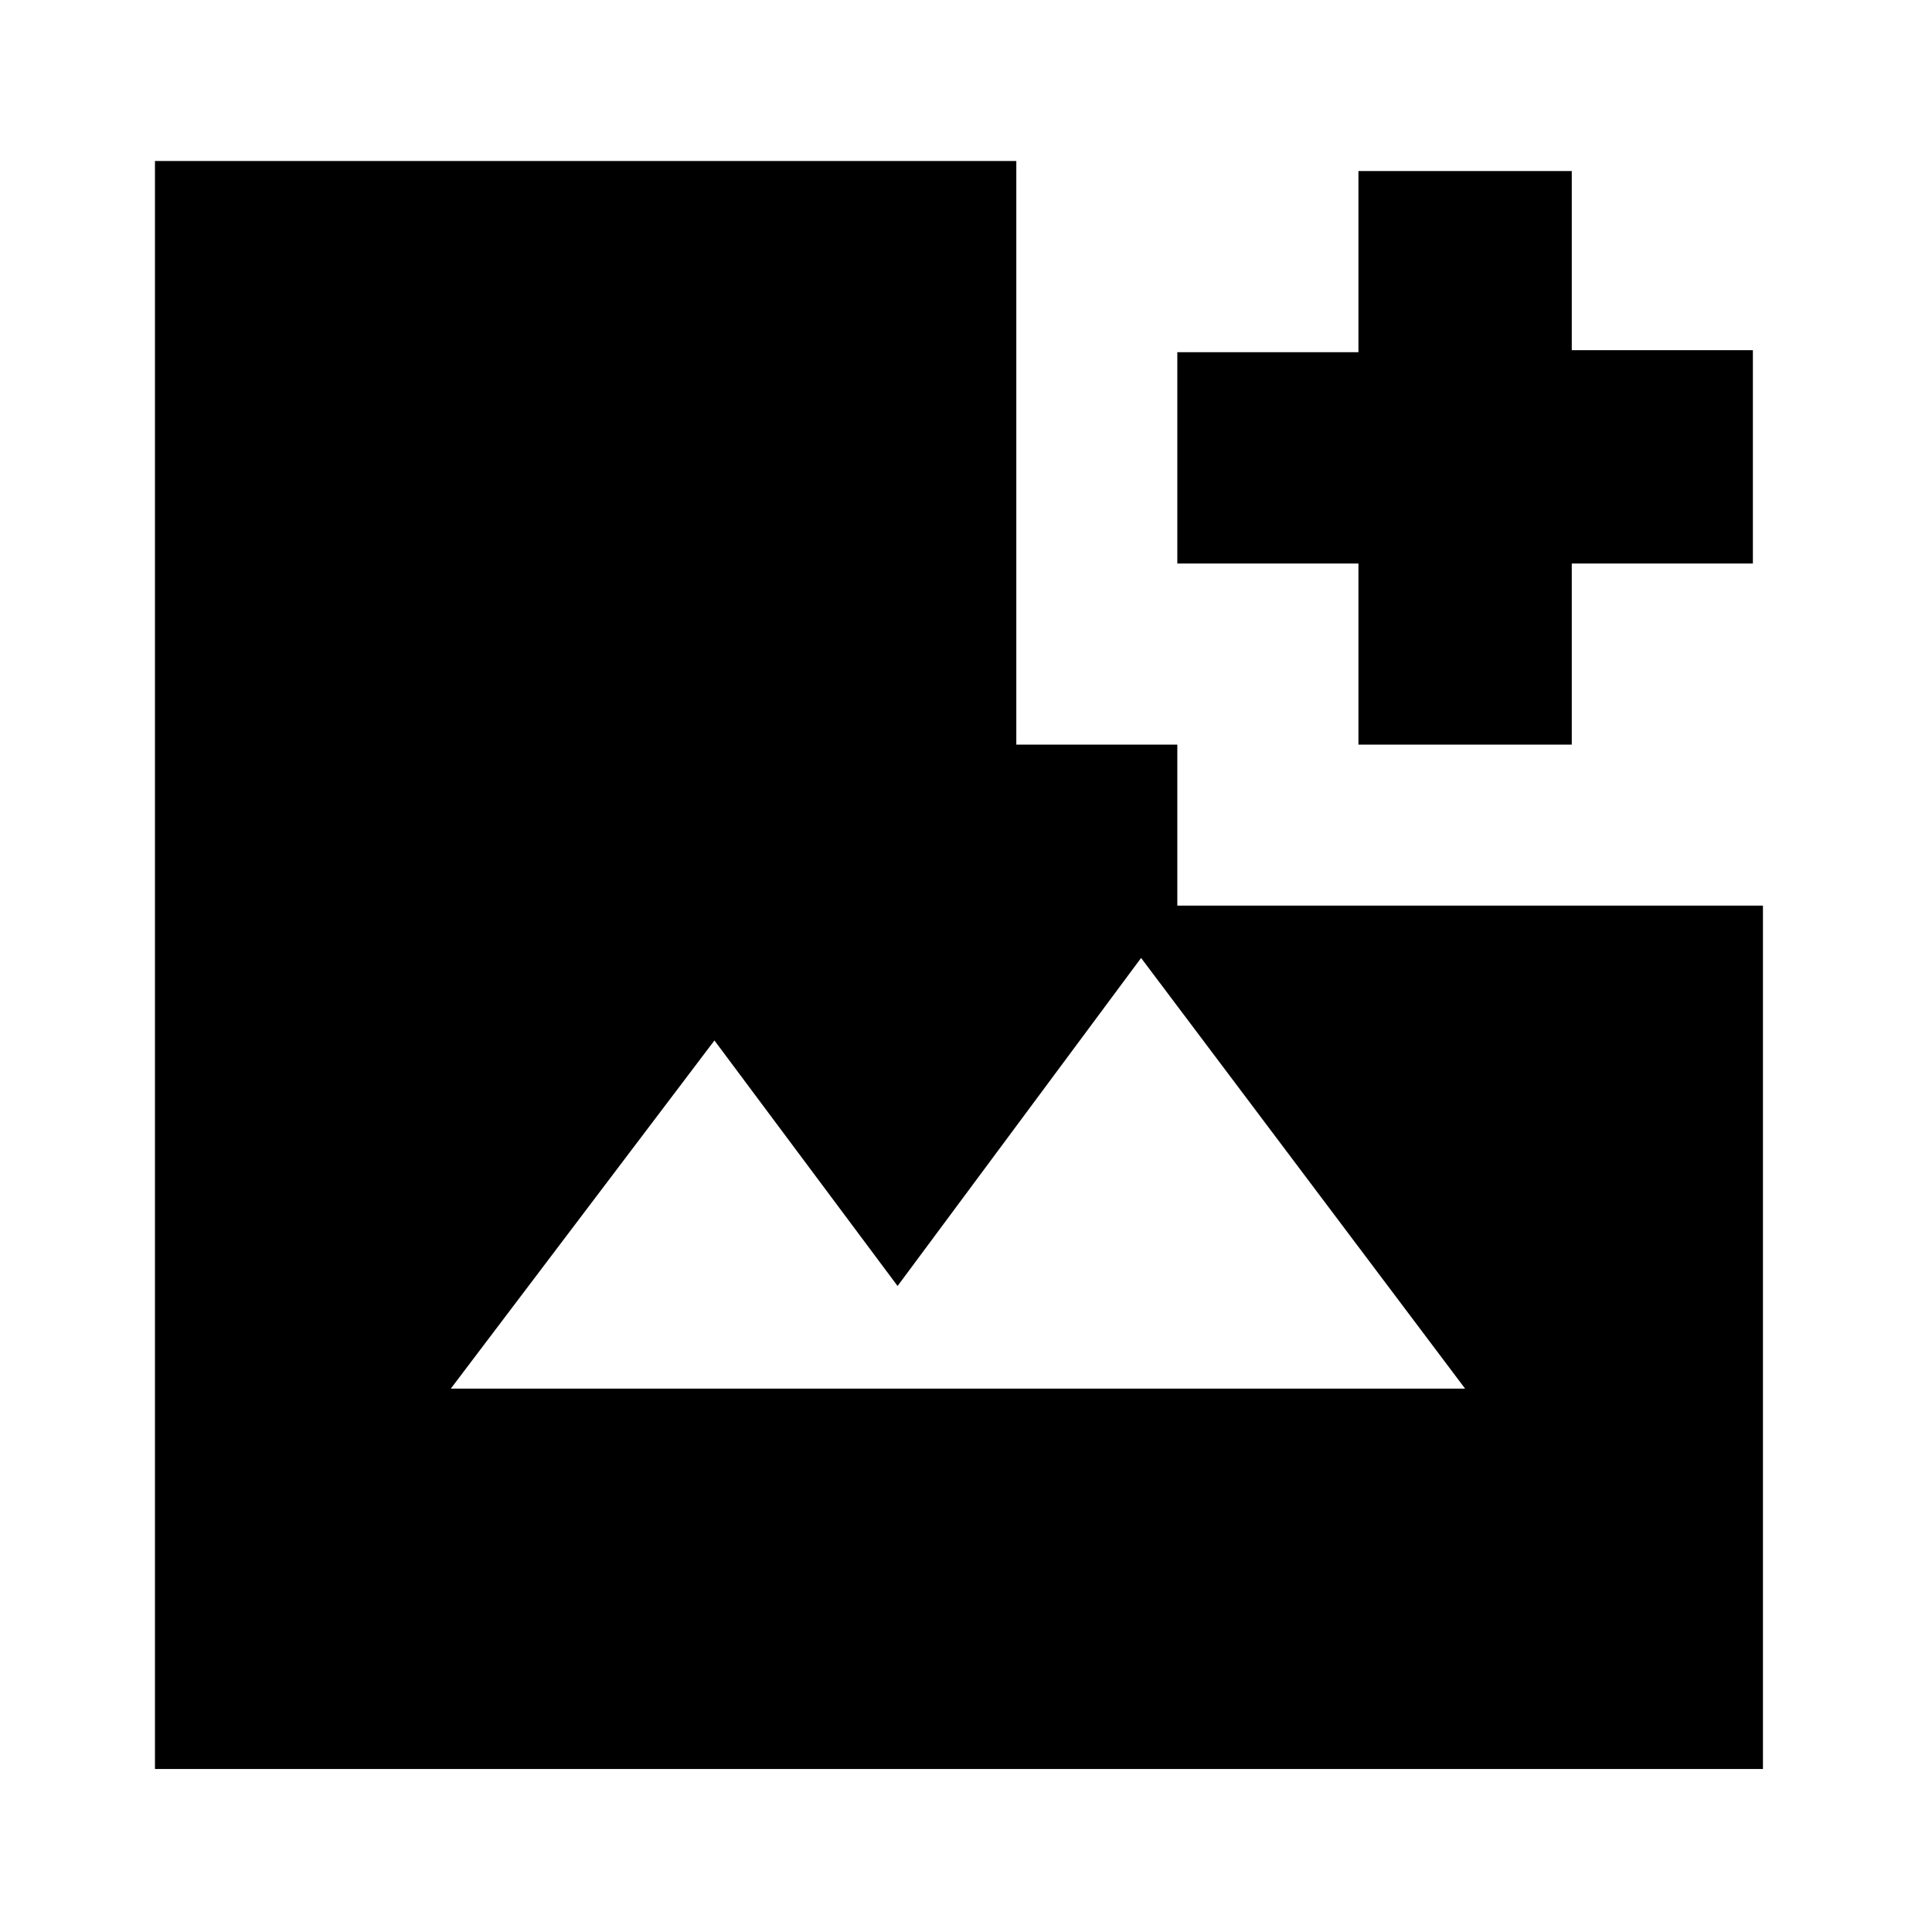 <svg xmlns="http://www.w3.org/2000/svg" height="24" width="24"><path d="M16.875 9.25V7H14.625V4.375H16.875V2.125H19.525V4.35H21.775V7H19.525V9.25ZM5.6 17.25H18.2L14.175 11.9L11.15 15.975L8.875 12.925ZM1.925 21.975V2H12.625V9.25H14.625V11.25H21.9V21.975Z"/></svg>